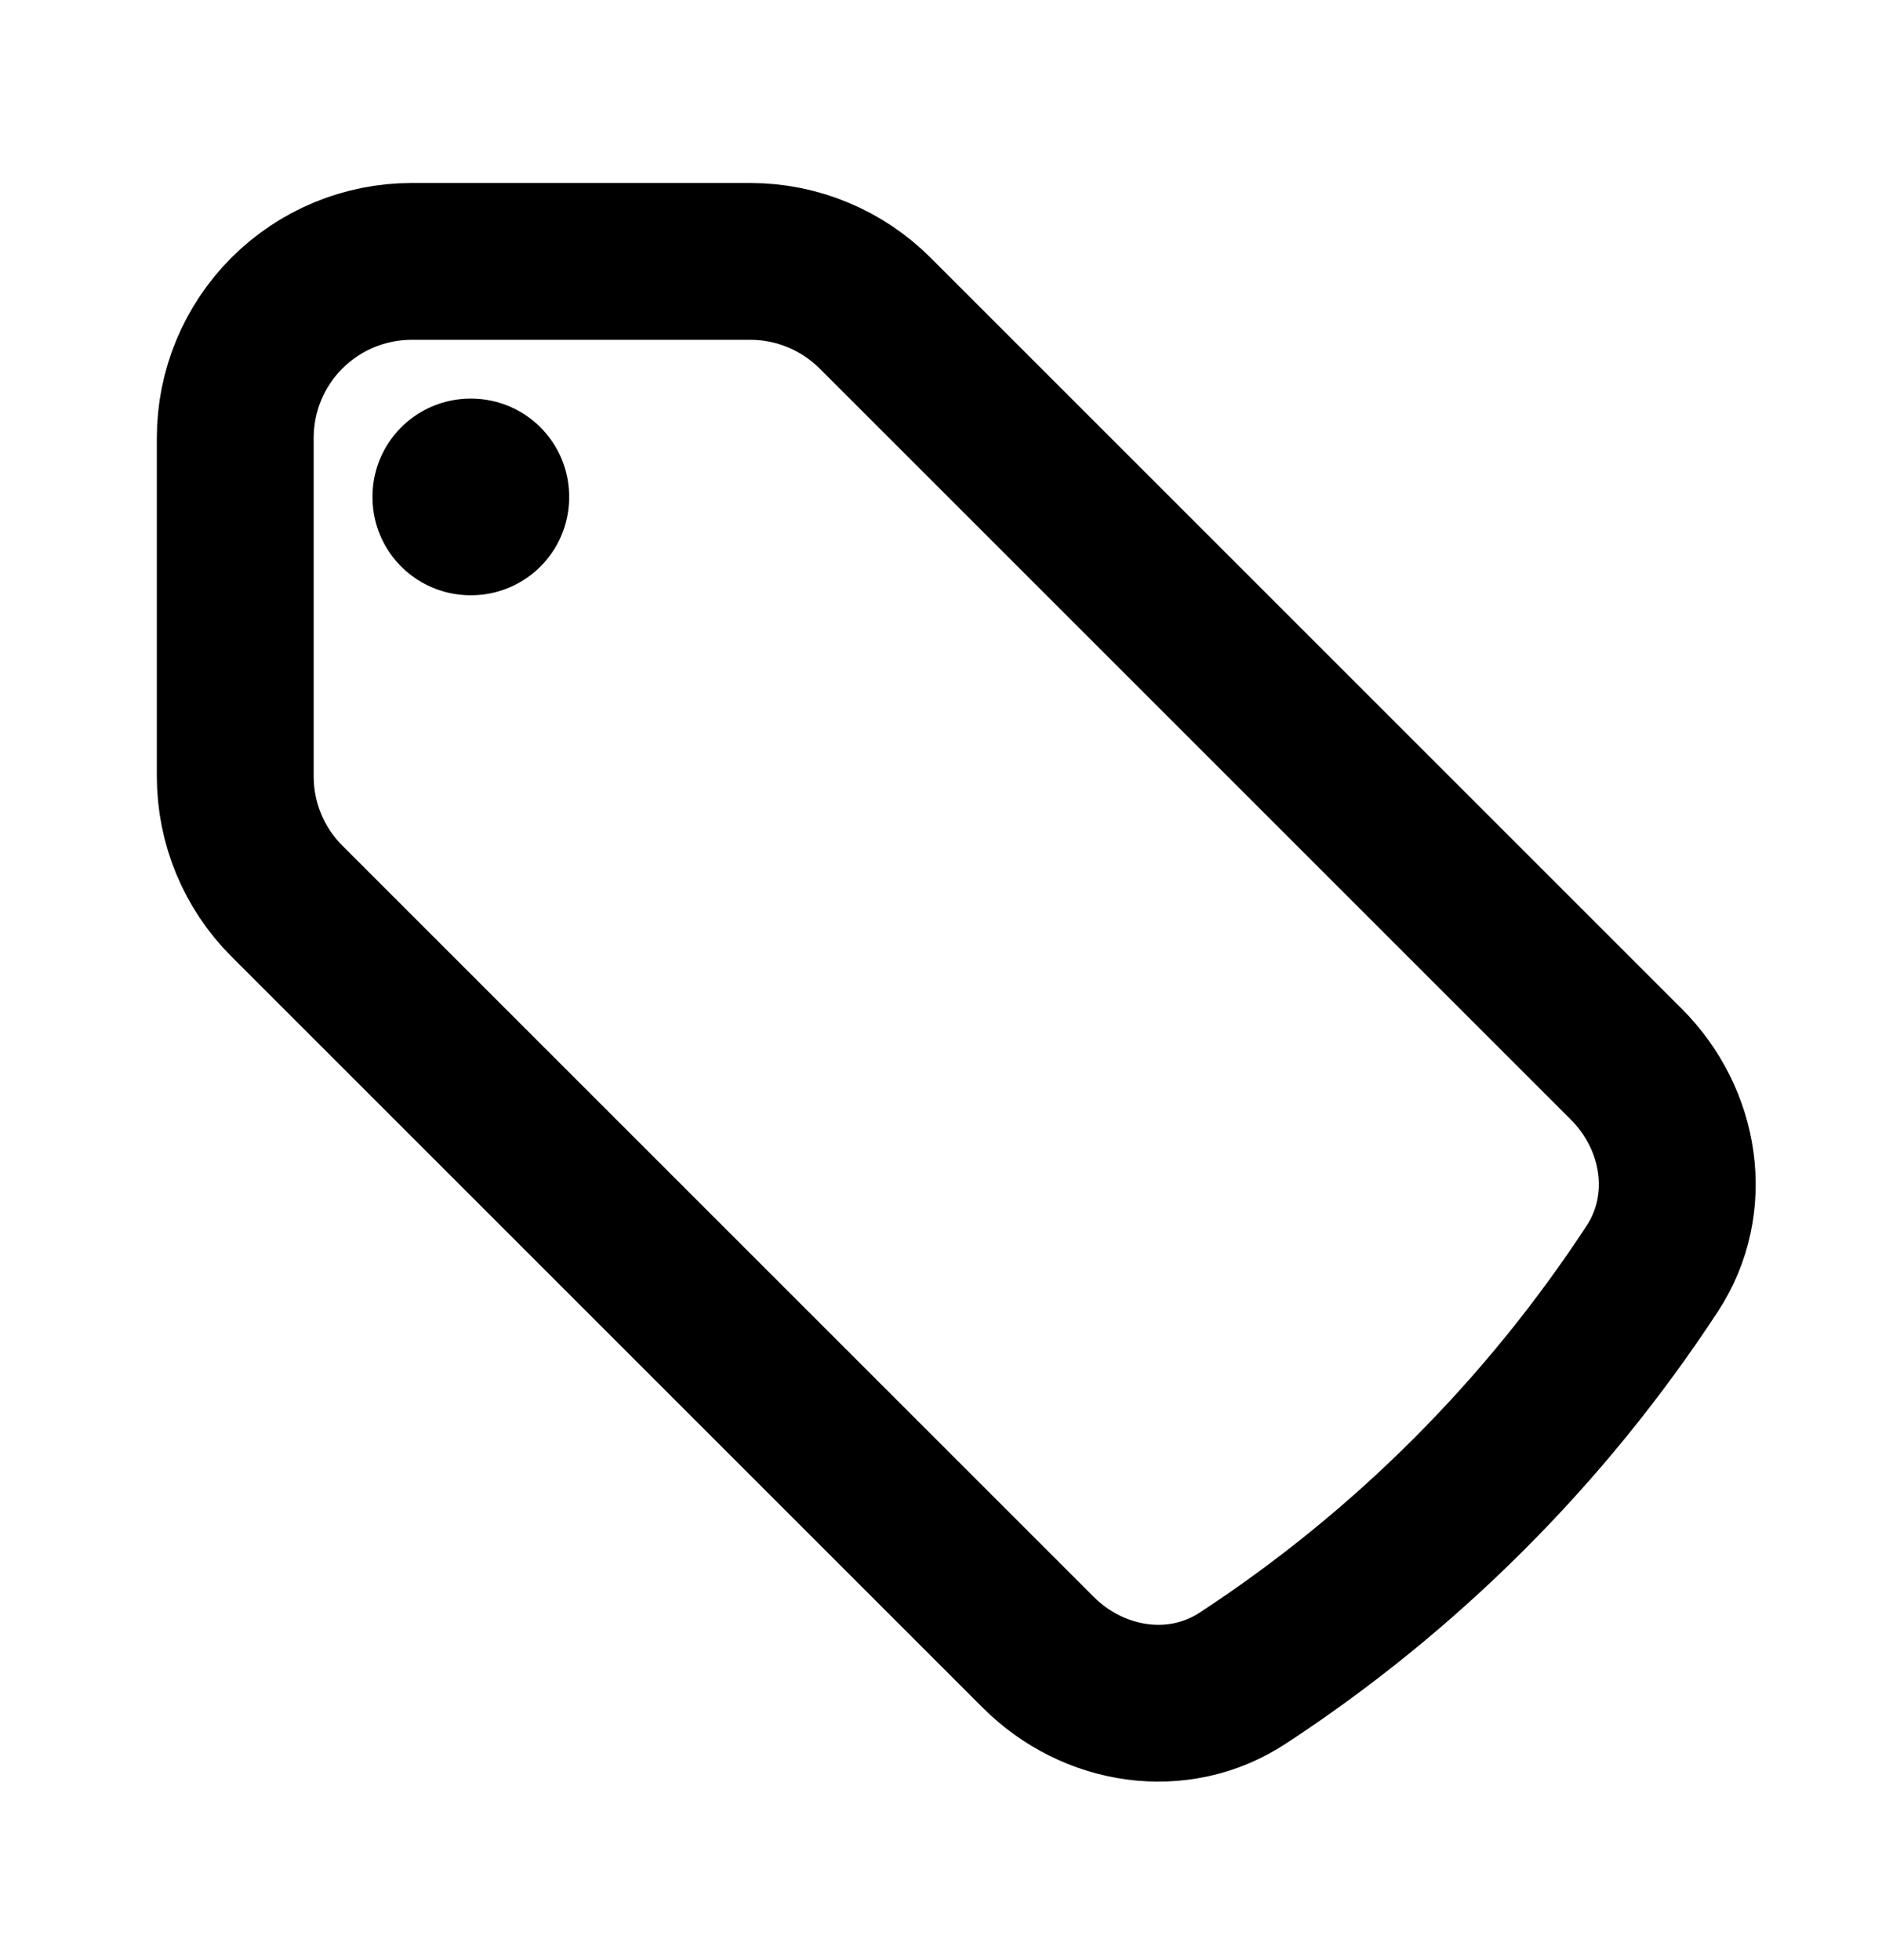 <svg width="24" height="25" viewBox="0 0 24 25" fill="none" xmlns="http://www.w3.org/2000/svg">
<path d="M9.568 3.334H5.25C4.653 3.334 4.081 3.571 3.659 3.993C3.237 4.415 3 4.987 3 5.584V9.902C3 10.499 3.237 11.072 3.659 11.493L13.24 21.074C13.939 21.773 15.02 21.946 15.847 21.404C17.929 20.041 19.707 18.263 21.07 16.181C21.612 15.354 21.439 14.273 20.74 13.574L11.16 3.994C10.951 3.785 10.703 3.619 10.43 3.506C10.156 3.392 9.864 3.334 9.568 3.334Z" stroke="black" stroke-width="2" stroke-linecap="round" stroke-linejoin="round"/>
<path d="M6 6.334H6.008V6.342H6V6.334Z" stroke="black" stroke-width="2.5" stroke-linecap="round" stroke-linejoin="round"/>
</svg>
